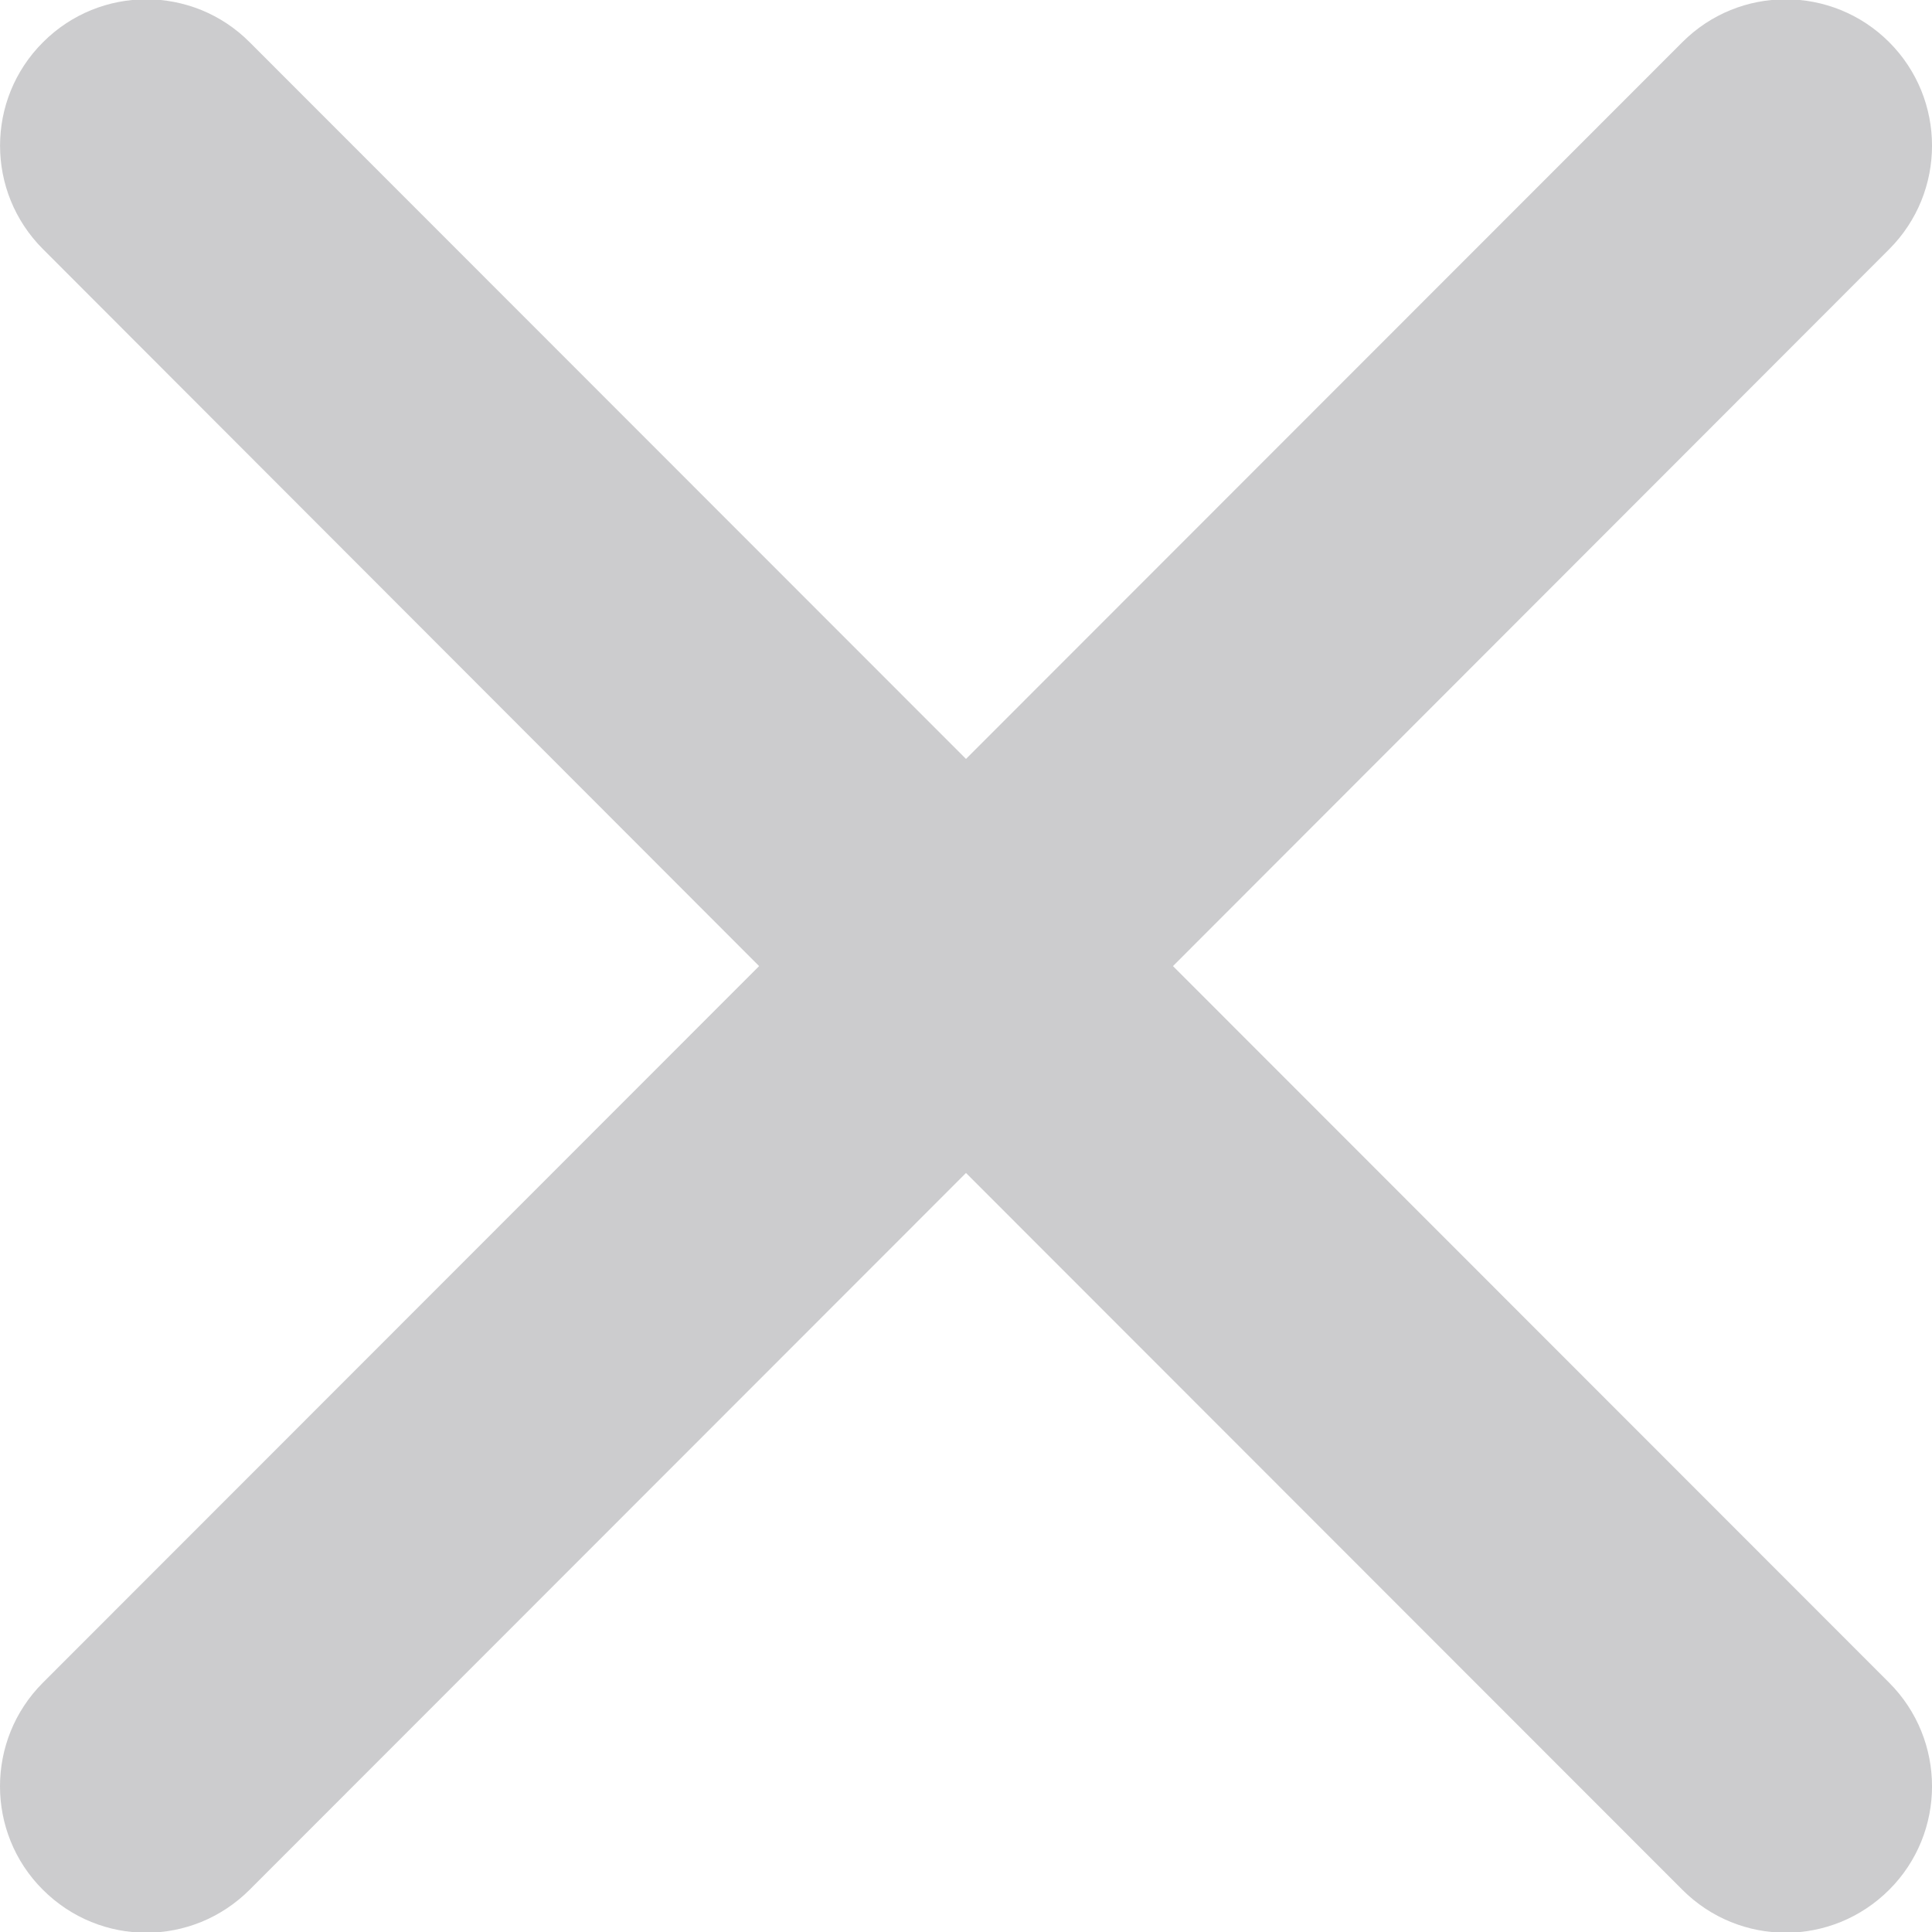 <?xml version="1.0" encoding="utf-8"?>
<!-- Generator: Adobe Illustrator 16.0.0, SVG Export Plug-In . SVG Version: 6.00 Build 0)  -->
<!DOCTYPE svg PUBLIC "-//W3C//DTD SVG 1.1//EN" "http://www.w3.org/Graphics/SVG/1.1/DTD/svg11.dtd">
<svg version="1.1" id="Layer_1" xmlns="http://www.w3.org/2000/svg" xmlns:xlink="http://www.w3.org/1999/xlink" x="0px" y="0px"
	 width="60px" height="60px" viewBox="0 0 60 60" enable-background="new 0 0 60 60" xml:space="preserve">
<g>
	<path fill="#ccccce" d="M36.428,30.003L58.673,7.737c1.77-1.775,1.77-4.649,0-6.425c-1.778-1.778-4.655-1.778-6.428,0L30,23.569
		L7.754,1.312c-1.77-1.778-4.644-1.778-6.419,0c-1.778,1.775-1.778,4.649,0,6.425l22.24,22.266L1.329,52.261
		c-1.772,1.775-1.772,4.655,0,6.425c0.891,0.891,2.051,1.336,3.214,1.336c1.16,0,2.32-0.445,3.211-1.336L30,36.428l22.245,22.258
		c0.888,0.891,2.054,1.336,3.214,1.336s2.323-0.445,3.214-1.336c1.77-1.77,1.77-4.649,0-6.425L36.428,30.003z"/>
</g>
</svg>
